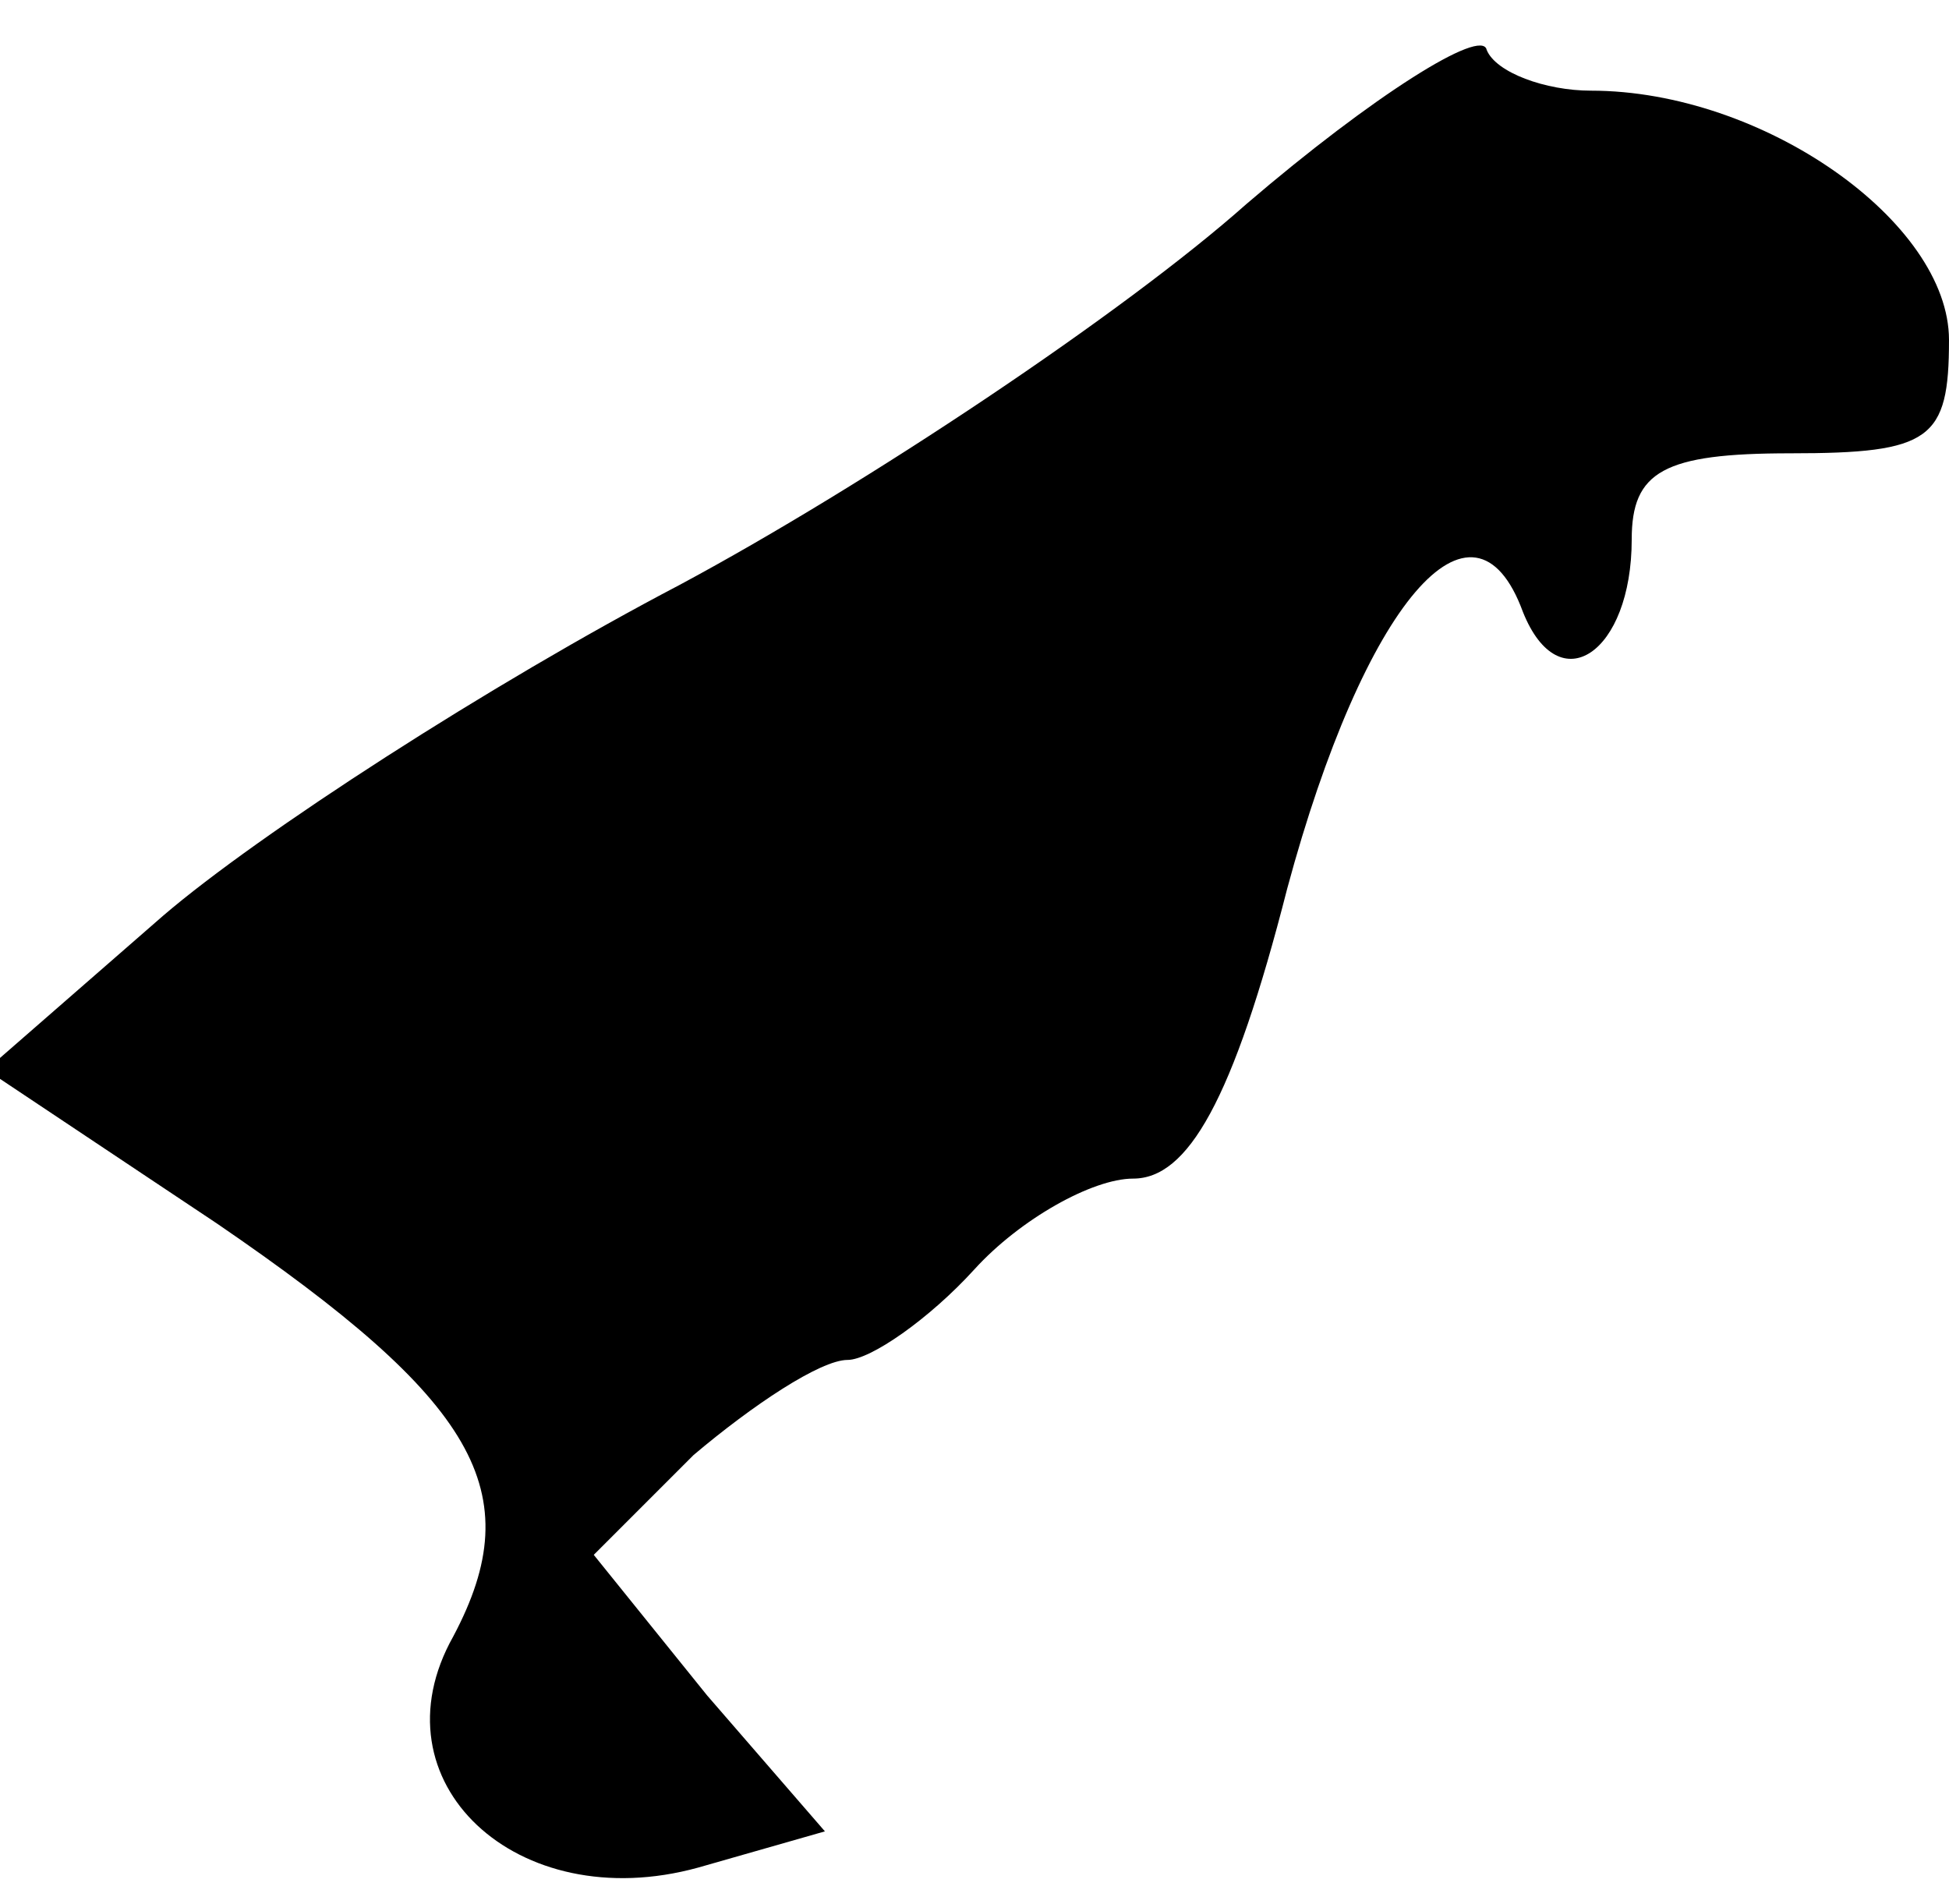 <?xml version="1.0" standalone="no"?>
<!DOCTYPE svg PUBLIC "-//W3C//DTD SVG 20010904//EN"
 "http://www.w3.org/TR/2001/REC-SVG-20010904/DTD/svg10.dtd">
<svg version="1.0" xmlns="http://www.w3.org/2000/svg"
 width="43pt" height="42pt" viewBox="0 0 43 42"
 preserveAspectRatio="xMidYMid meet">
<g transform="translate(0,42) scale(0.1,-0.1)"
fill="#000000" stroke="none">
<path fill="#000000" stroke="none" d="M275 375 c-27 -24 -84 -62 -125 -84
-42 -22 -93 -55 -114 -73 l-39 -34 51 -34 c57 -39 69 -59 52 -91 -18 -32 14
-62 54 -51 l28 8 -26 30 -25 31 22 22 c13 11 28 21 34 21 5 0 18 9 28 20 10
11 26 20 35 20 12 0 22 17 34 64 17 63 41 91 52 61 8 -20 24 -9 24 16 0 15 7
19 35 19 31 0 35 3 35 25 0 26 -41 55 -79 55 -10 0 -21 4 -23 9 -1 5 -25 -10
-53 -34z"/>
</g>
</svg>
